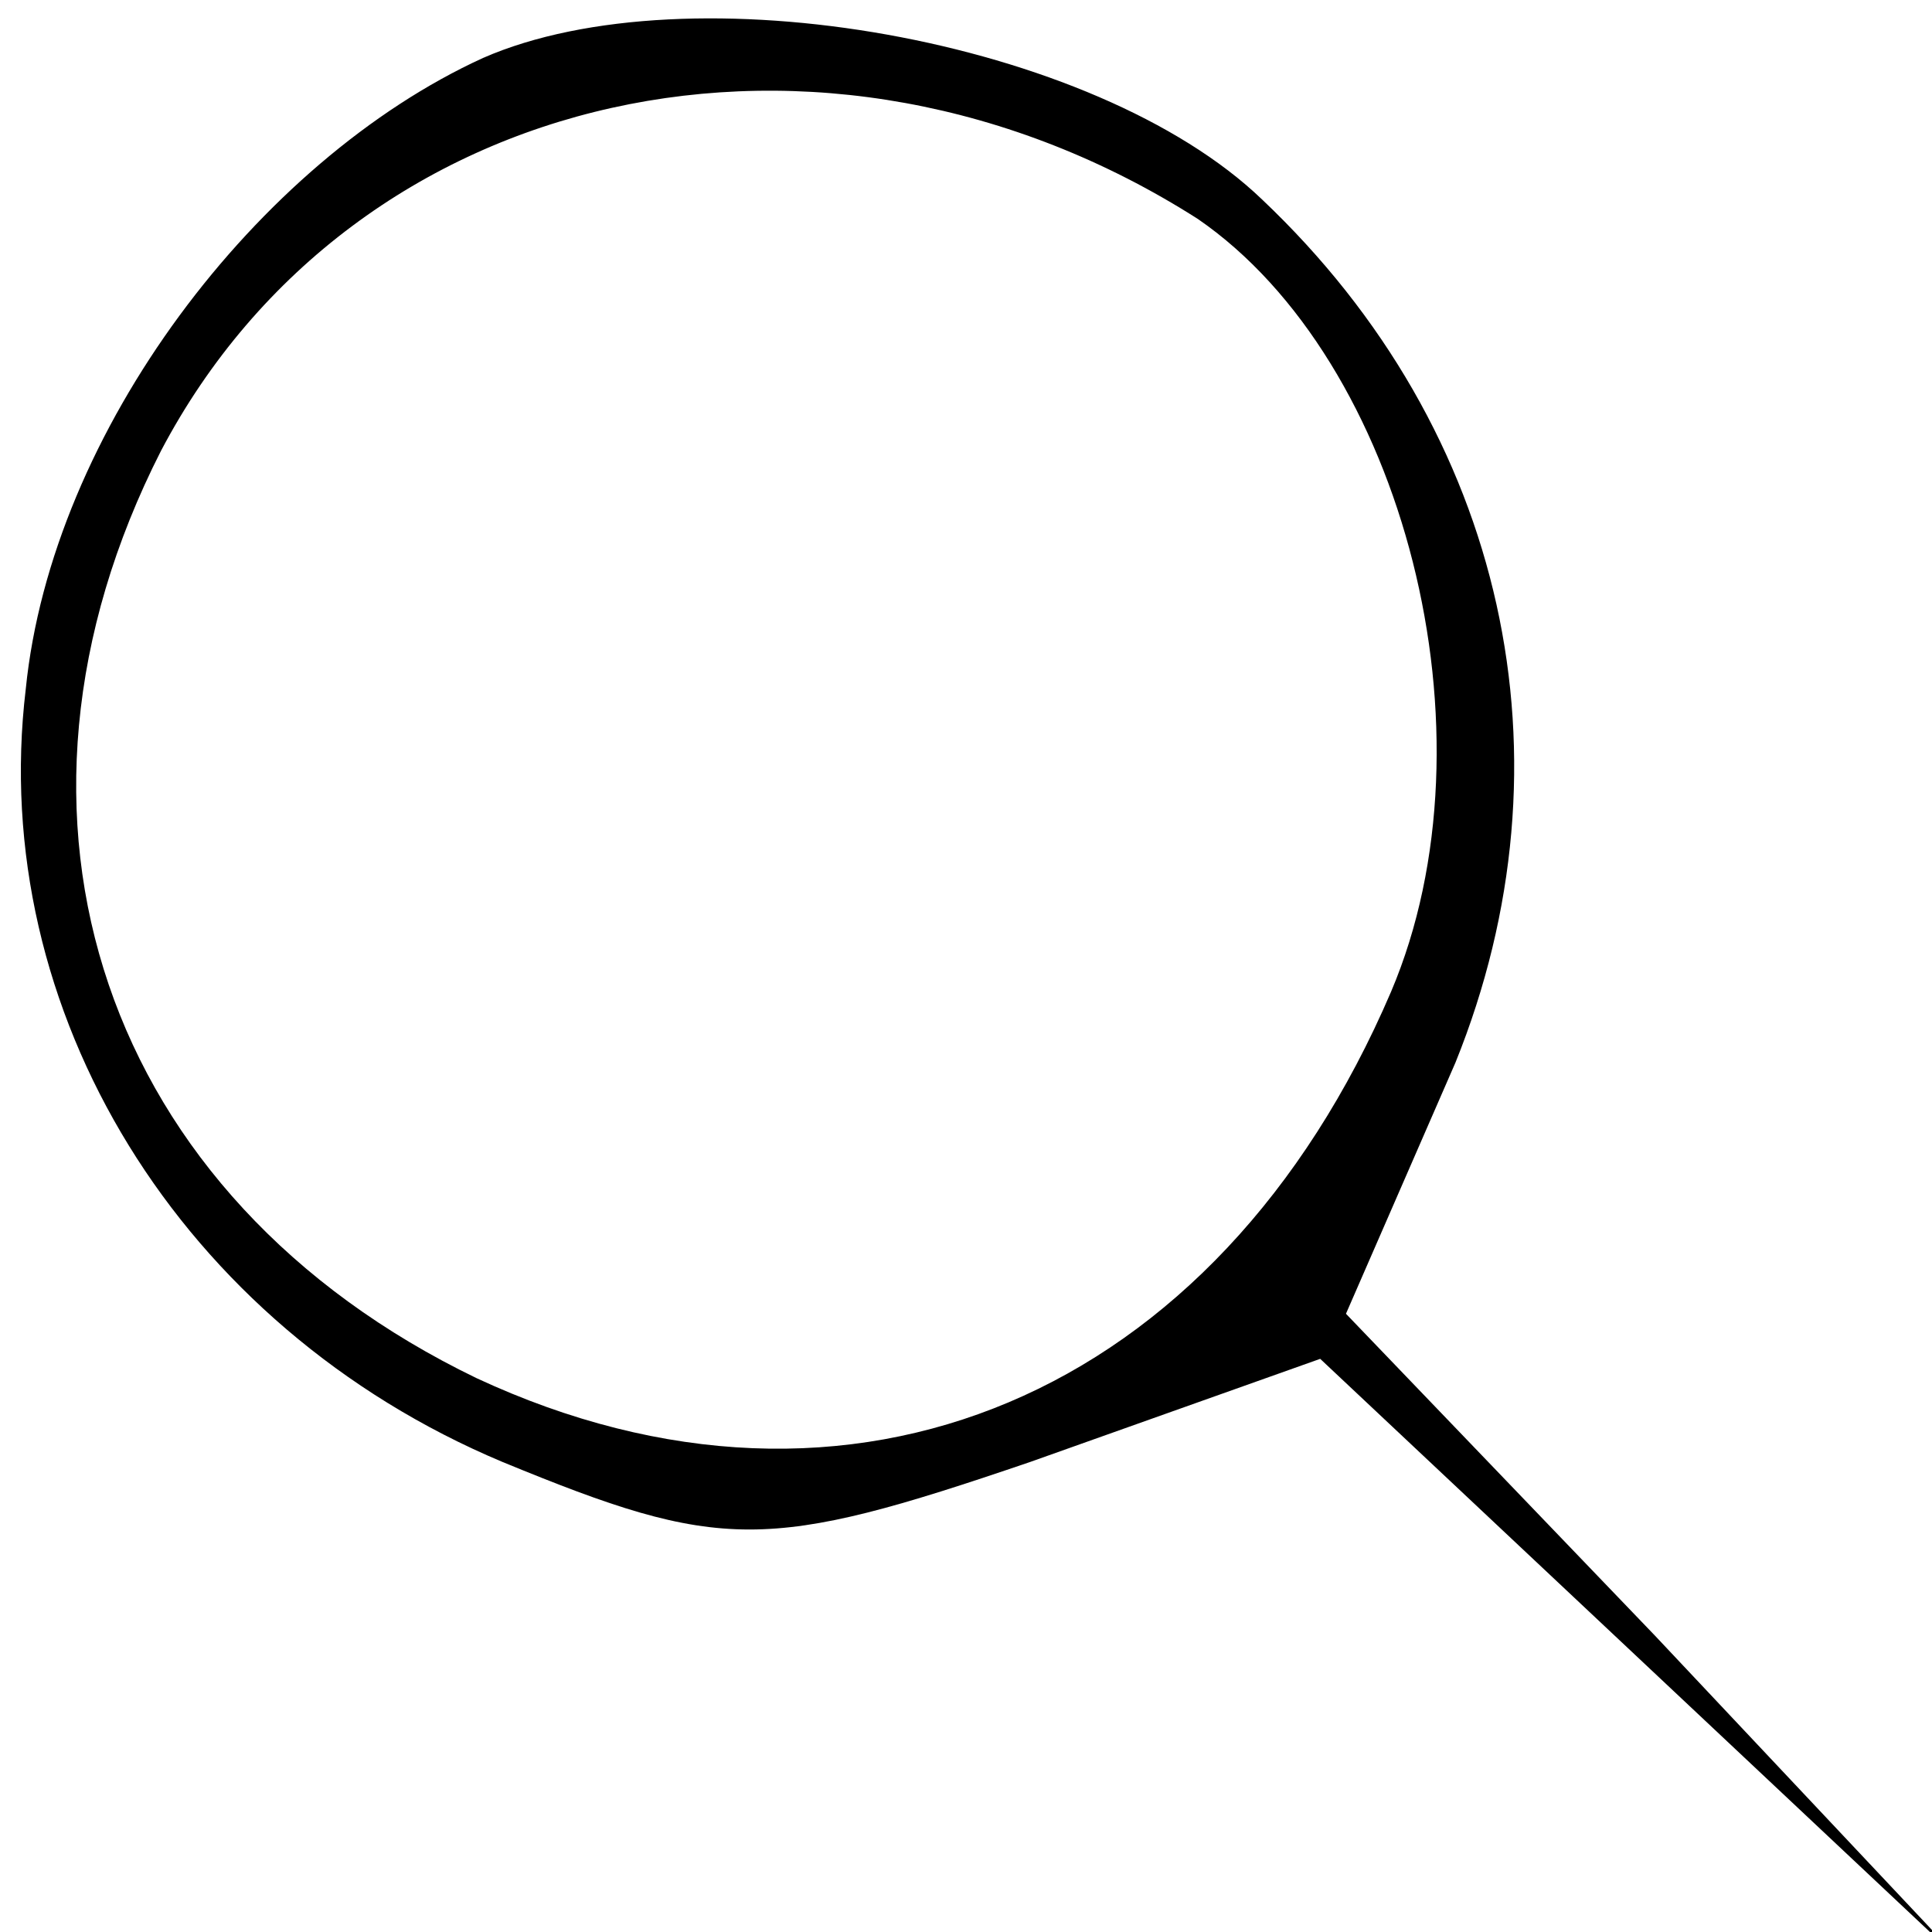 <?xml version="1.0" standalone="no"?>
<!DOCTYPE svg PUBLIC "-//W3C//DTD SVG 20010904//EN"
 "http://www.w3.org/TR/2001/REC-SVG-20010904/DTD/svg10.dtd">
<svg version="1.0" xmlns="http://www.w3.org/2000/svg"
 width="30pt" height="30pt" viewBox="0 0 30 30"
 preserveAspectRatio="xMidYMid meet">

<g transform="translate(0,30) scale(0.1,-0.1)"
fill="#000000" stroke="none">
<path d="M75 291 c-35 -16 -67 -58 -71 -98 -6 -50 24 -99 74 -120 34 -14 41
-14 82 0 l45 16 50 -47 50 -47 -48 51 -48 50 17 39 c19 47 8 98 -30 134 -26
25 -89 36 -121 22z m111 -25 c32 -22 47 -80 30 -120 -27 -63 -84 -87 -142 -60
-58 28 -78 87 -49 144 30 57 103 73 161 36z"/>
</g>
</svg>
